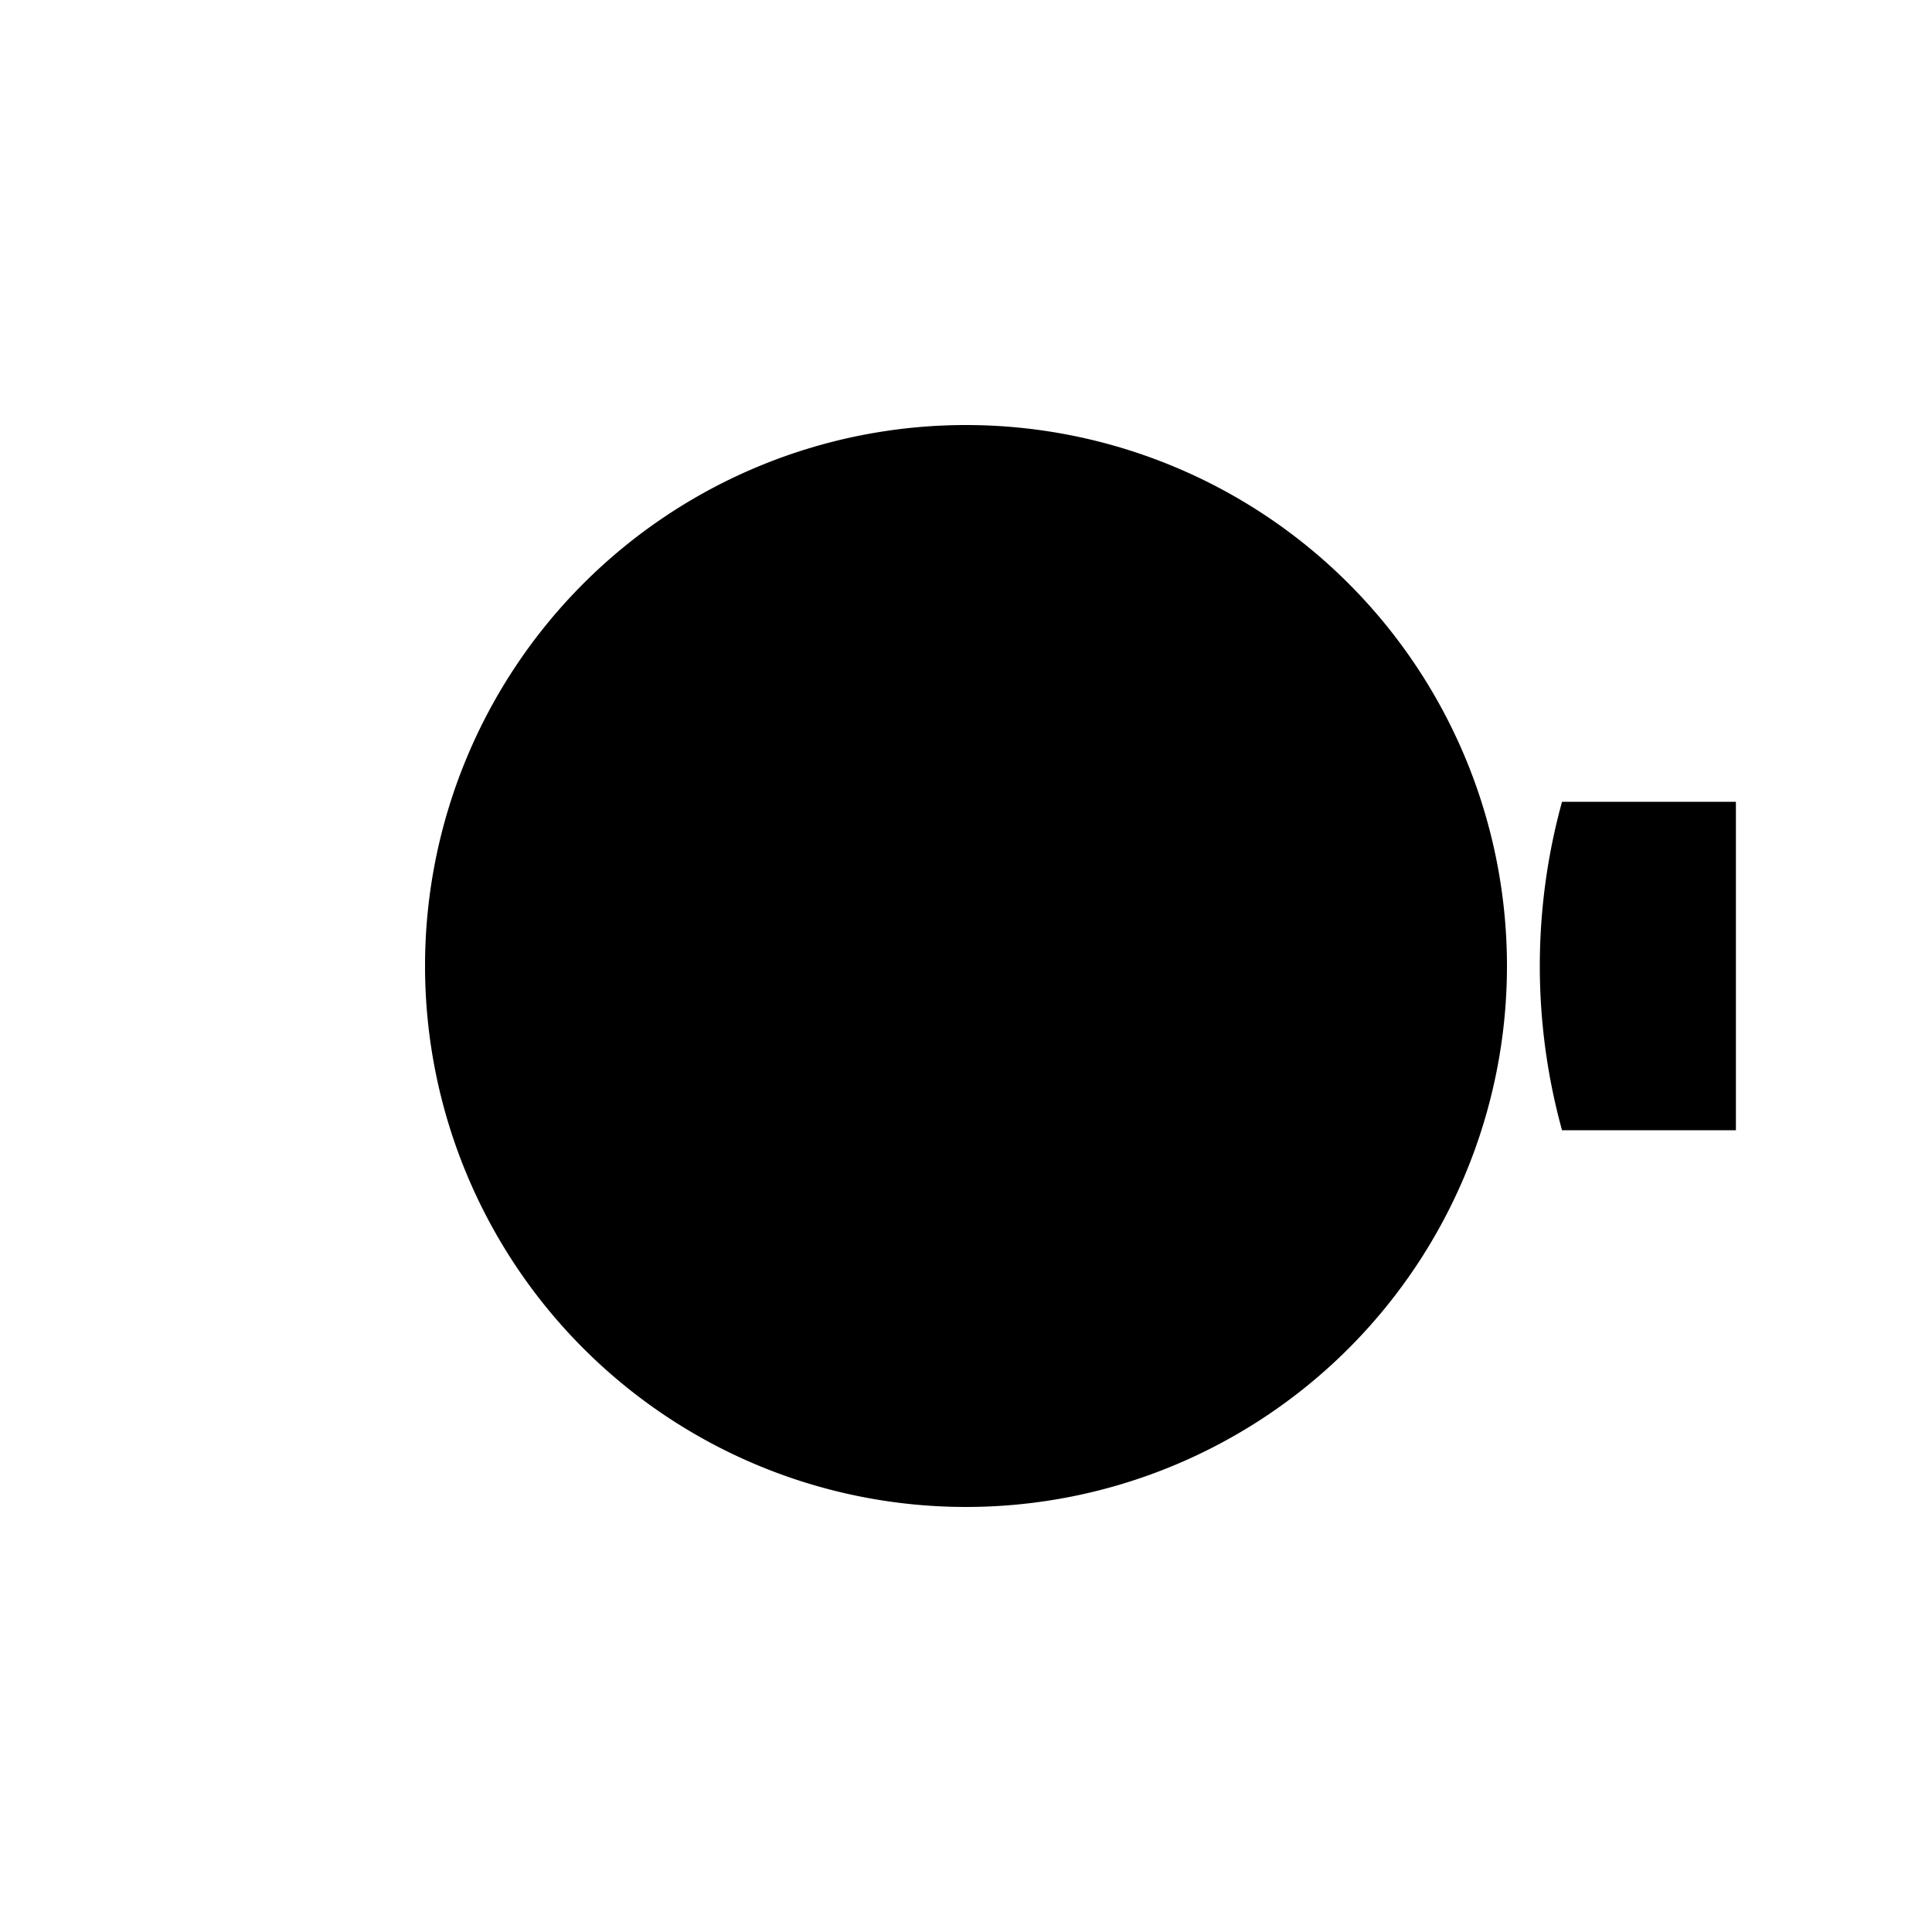 <svg xmlns="http://www.w3.org/2000/svg" viewBox="0 0 100 100" preserveAspectRatio="xMidYMid" style="shape-rendering: auto; display: block; background: transparent;" width="135" height="135" xmlns:xlink="http://www.w3.org/1999/xlink"><g><g transform="translate(50 50)">
<g>
<animateTransform repeatCount="indefinite" dur="0.546s" keyTimes="0;1" values="0;360" type="rotate" attributeName="transform"></animateTransform><path fill="#000" d="M30.85 -8.5 L39.85 -8.5 L39.85 8.5 L30.85 8.5 A32 32 0 0 1 30.85 -8.5 M0 -28A28 28 0 1 0 0 28 A28 28 0 1 0 0 -28"></path></g></g><g></g></g><!-- [ldio] generated by https://loading.io --></svg>